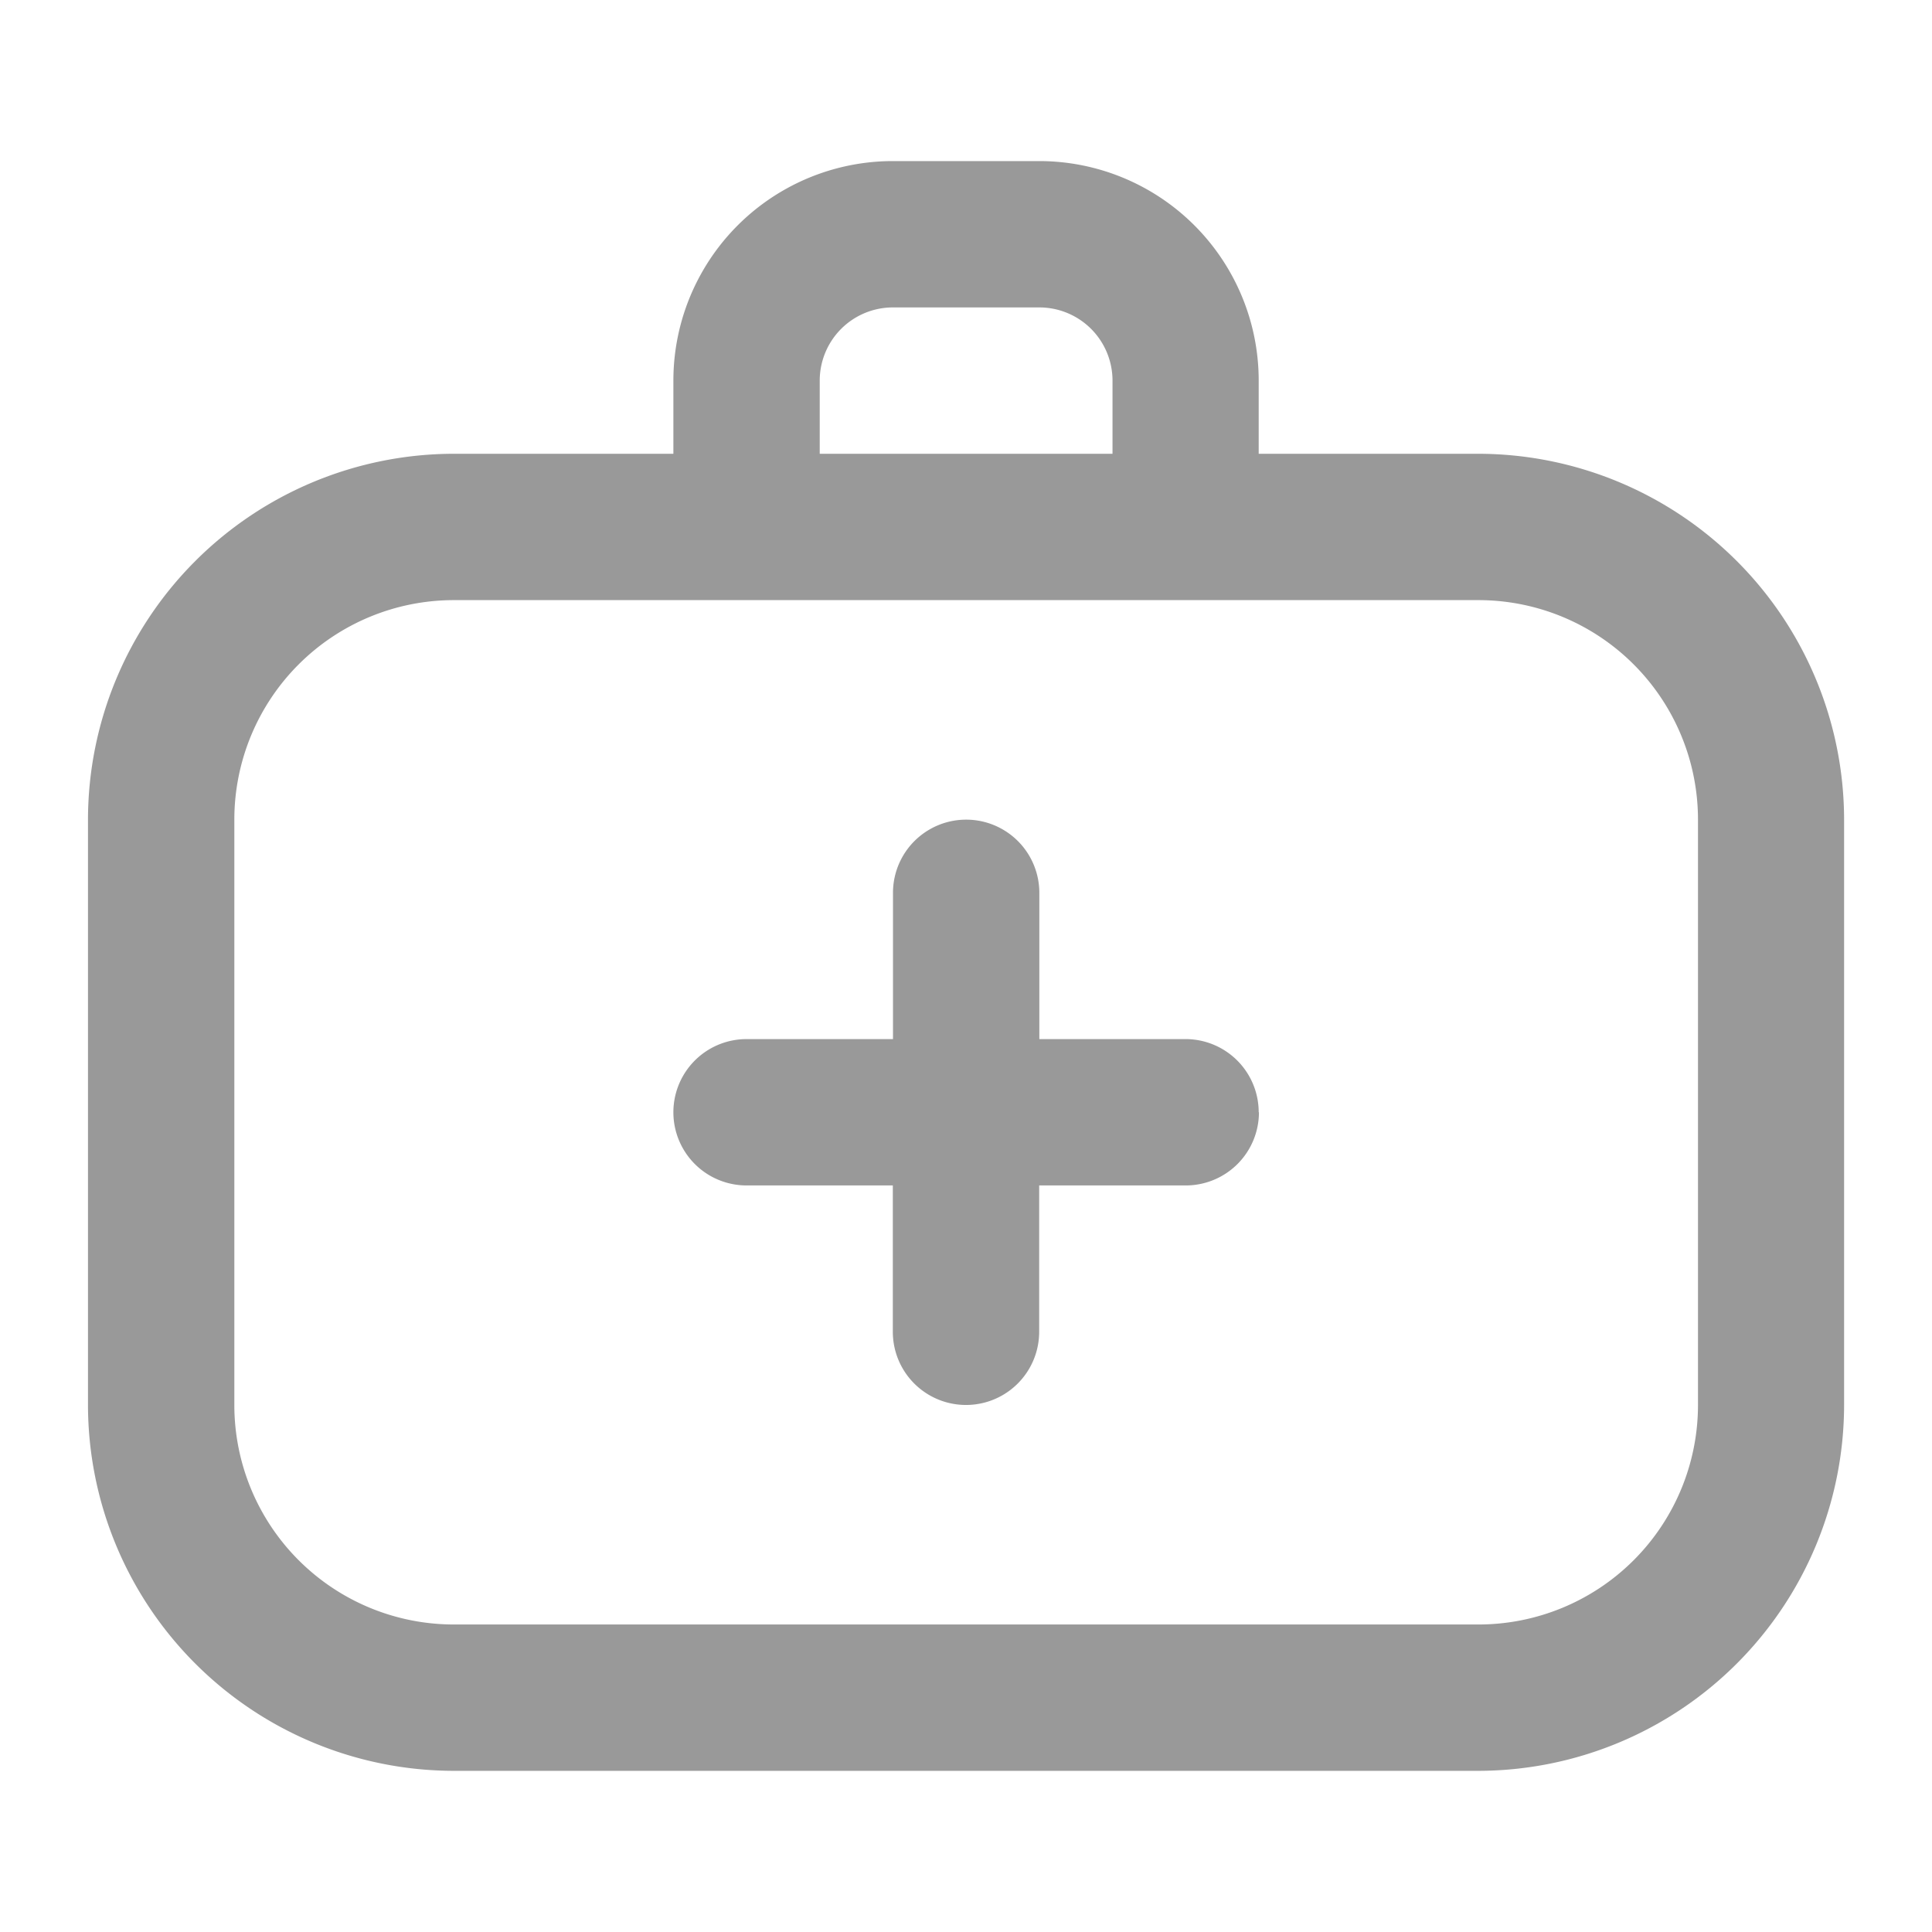 <svg xmlns="http://www.w3.org/2000/svg" width="24" height="24" viewBox="0 0 24 24">
    <path data-name="사각형 10" style="fill:transparent" d="M0 0h24v24H0z"/>
    <path data-name="패스 638" d="M17.27 24.969h-2.727v-.909a2.727 2.727 0 0 0-2.727-2.727H10a2.727 2.727 0 0 0-2.728 2.727v.909H4.545A4.55 4.55 0 0 0 0 29.514v7.272a4.55 4.55 0 0 0 4.545 4.544H17.27a4.55 4.55 0 0 0 4.545-4.545v-7.271a4.55 4.55 0 0 0-4.545-4.545zm-8.18-.909a.909.909 0 0 1 .91-.909h1.818a.909.909 0 0 1 .909.909v.909H9.09zM20 36.785a2.727 2.727 0 0 1-2.727 2.727H4.545a2.727 2.727 0 0 1-2.727-2.727v-7.271a2.727 2.727 0 0 1 2.727-2.727H17.27A2.727 2.727 0 0 1 20 29.514zm-5.454-3.636a.909.909 0 0 1-.909.909h-1.821v1.818a.909.909 0 1 1-1.818 0v-1.818H8.181a.909.909 0 0 1 0-1.818H10v-1.817a.909.909 0 1 1 1.818 0v1.817h1.818a.909.909 0 0 1 .907.909z" transform="translate(1.093 -19.332)" style="fill:#999"/>
</svg>
